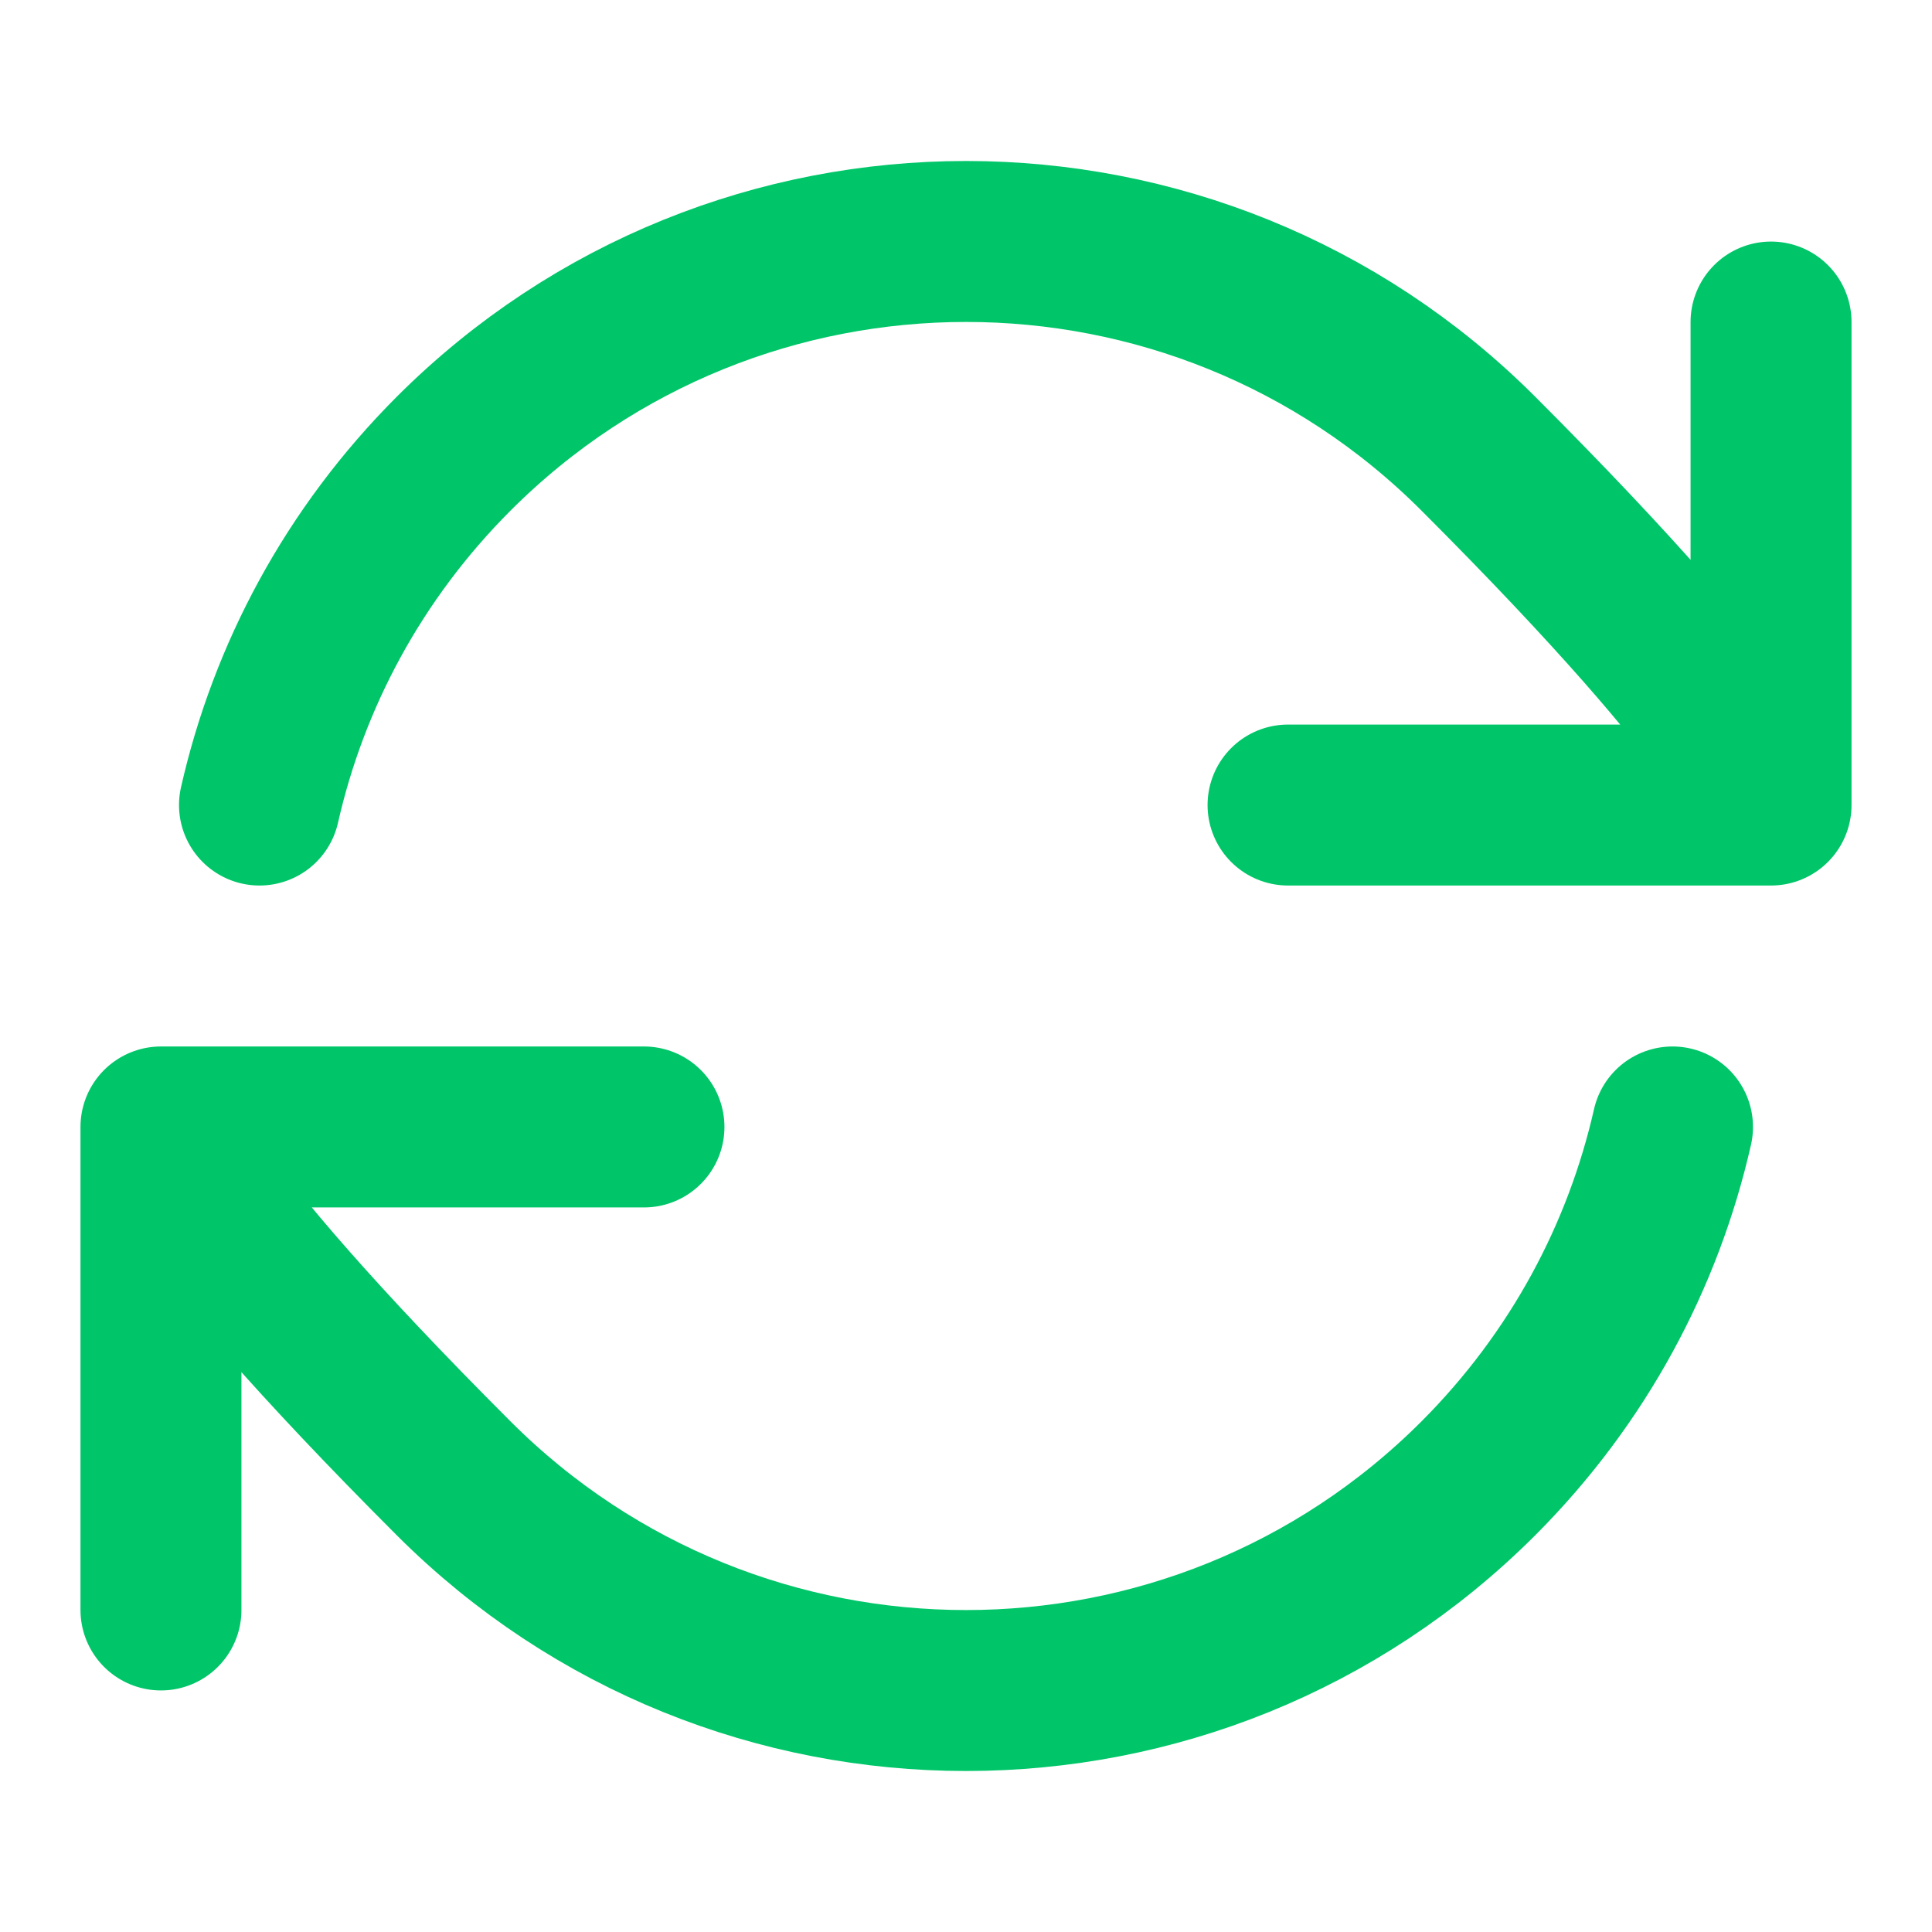 <svg width="16" height="16" viewBox="0 0 16 16" fill="none" xmlns="http://www.w3.org/2000/svg">
<path d="M1.333 9.333C1.333 9.333 1.414 9.899 3.757 12.243C6.101 14.586 9.9 14.586 12.243 12.243C13.073 11.412 13.609 10.399 13.851 9.333M1.333 9.333V13.333M1.333 9.333H5.333M14.667 6.667C14.667 6.667 14.586 6.101 12.243 3.757C9.9 1.414 6.101 1.414 3.757 3.757C2.927 4.588 2.391 5.6 2.149 6.667M14.667 6.667V2.667M14.667 6.667H10.667" stroke="#00C669" stroke-width="1.333" stroke-linecap="round" stroke-linejoin="round"/>
</svg>
